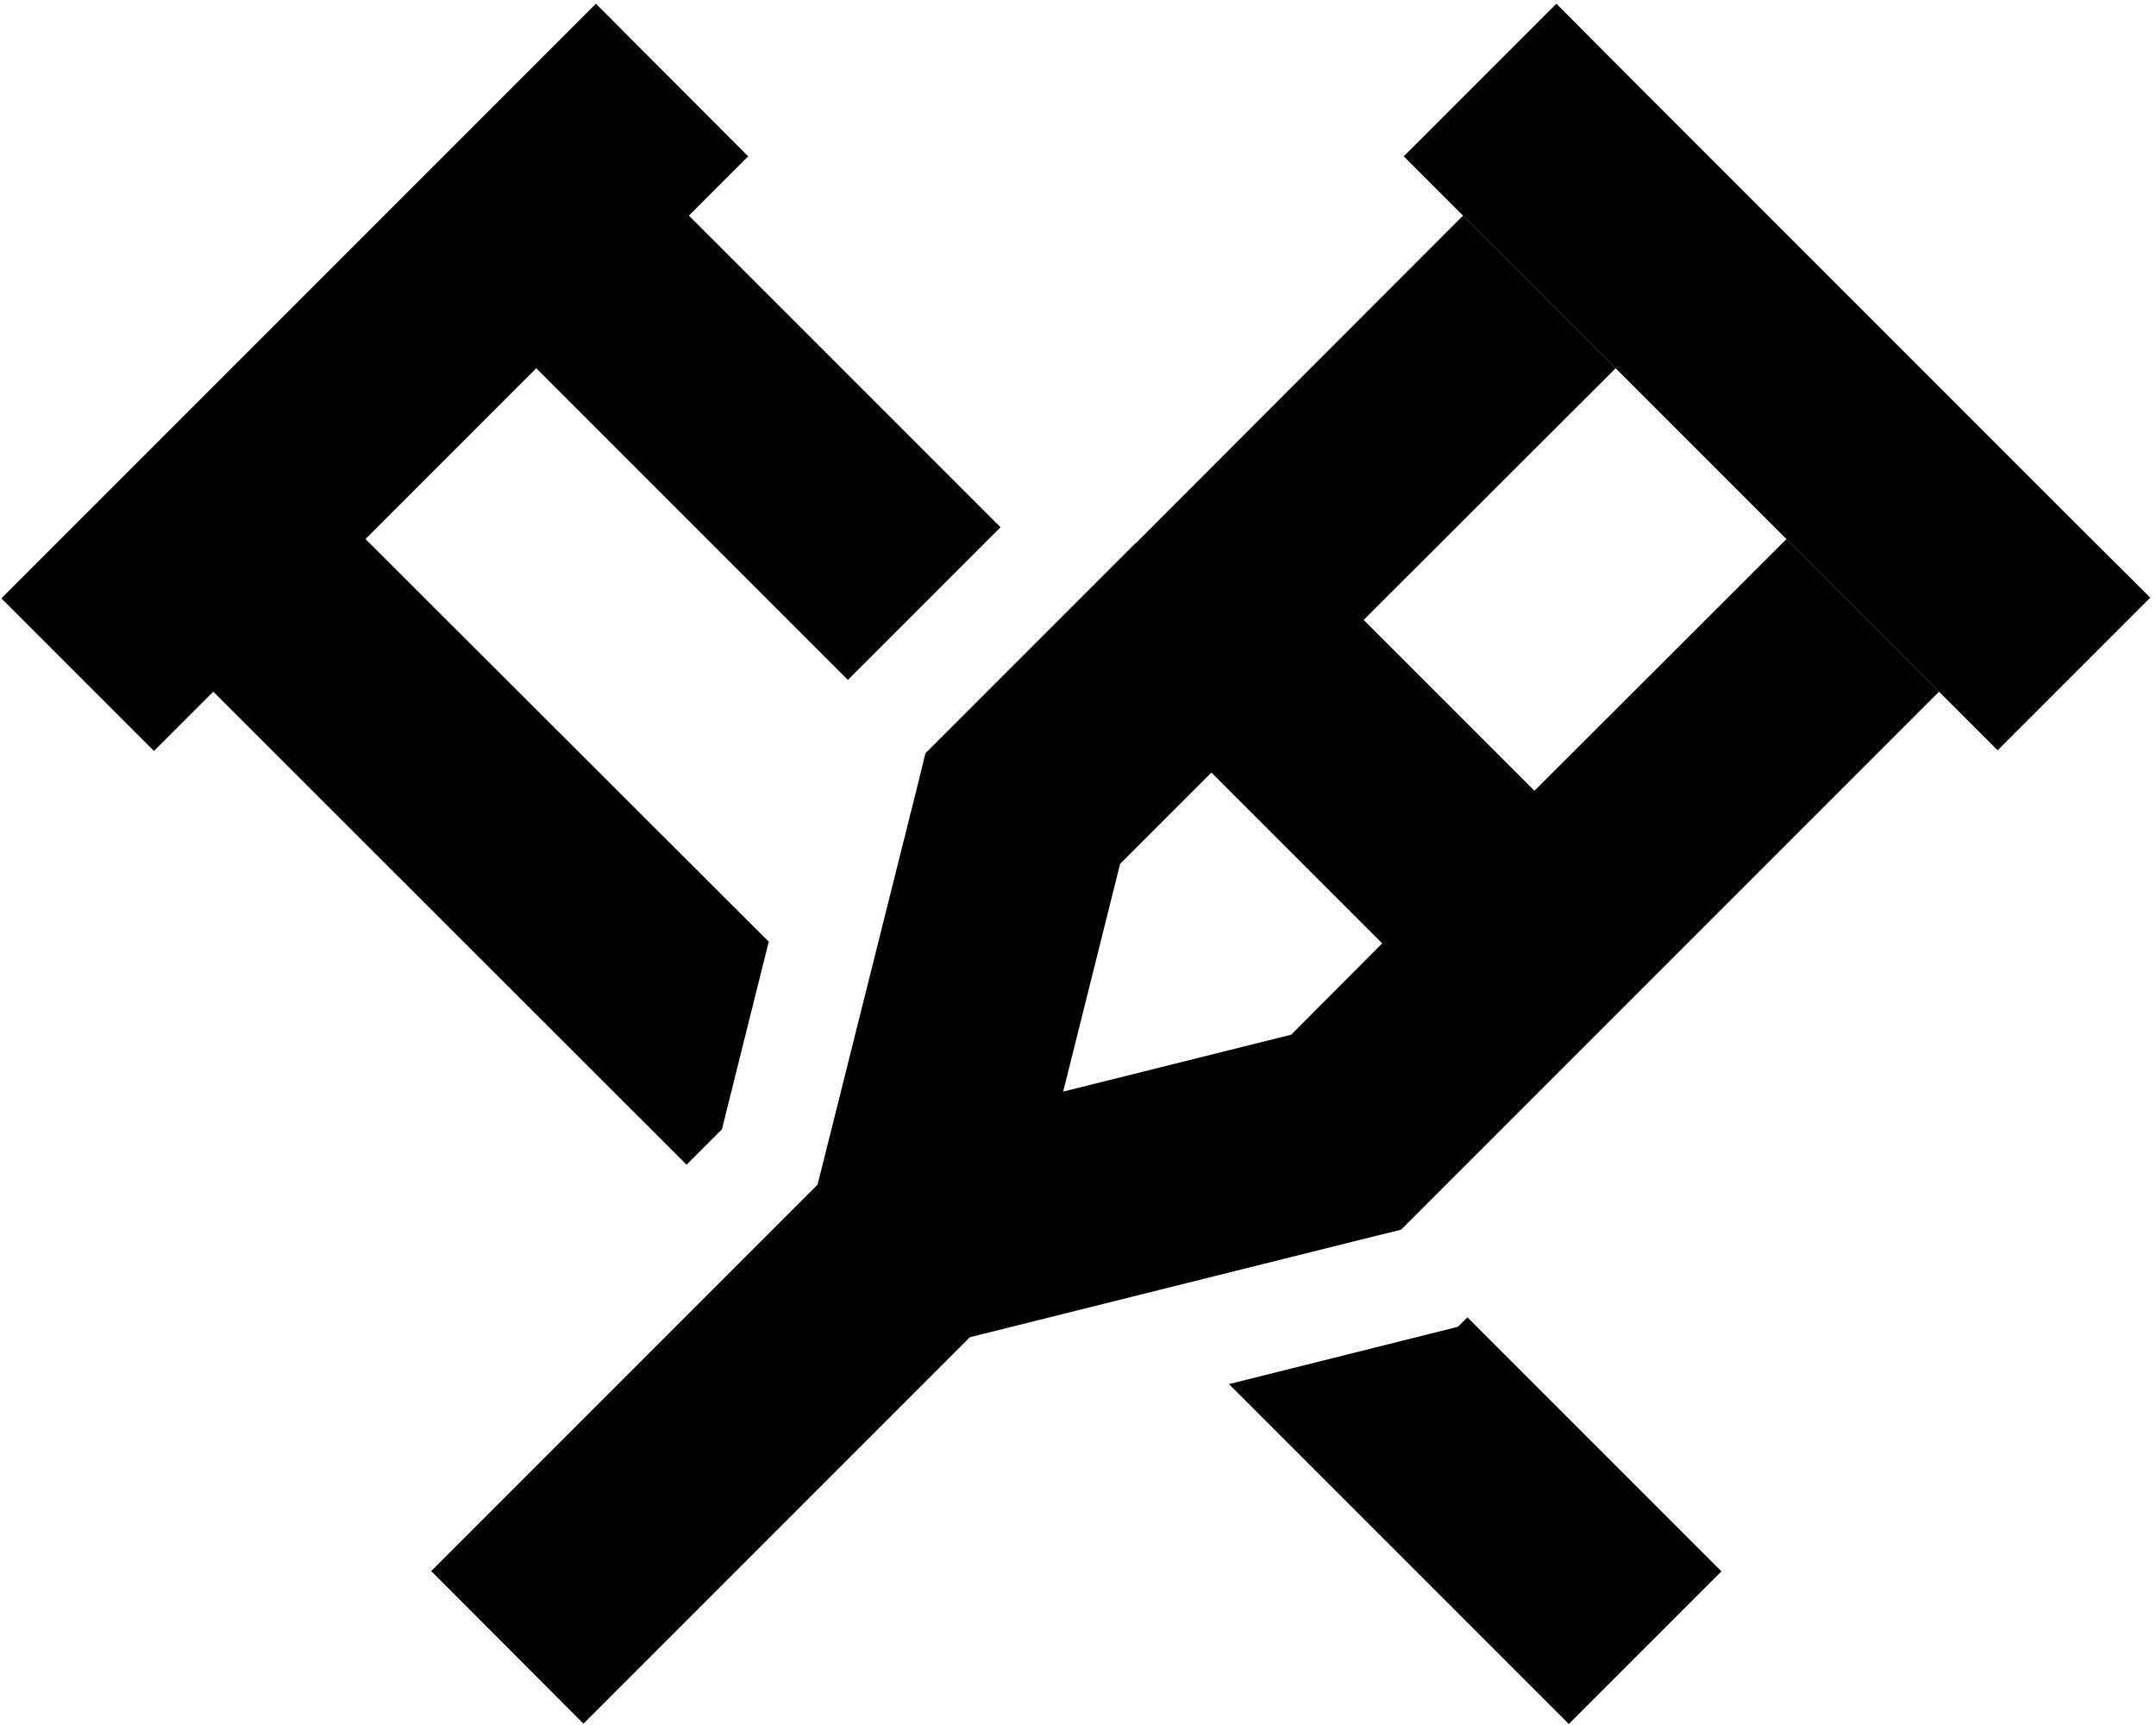 <svg xmlns="http://www.w3.org/2000/svg" viewBox="0 0 640 512"><path class="pr-icon-duotone-secondary" d="M.4 177.6l45.3 45.3 17.6-17.6L203.8 345.7l10.5-10.5 13.9-55.7L108.5 160l50.7-50.7 92.5 92.5L297 156.5 204.5 64l17.6-17.6L176.9 1.1 154.2 23.8 23 155 .4 177.6zM364.8 410.8l27.9 27.9 73 73 45.3-45.3L438 393.4l-2.4-2.4-2.8 2.8-67.9 17zM416.7 46.4c5.9 5.9 11.7 11.7 17.6 17.6c1.7 1.7 3.4 3.4 5 5l40.2 40.2c16.9 16.9 33.8 33.8 50.7 50.7c13.4 13.4 26.8 26.8 40.2 40.2c1.7 1.7 3.4 3.4 5 5c5.9 5.9 11.7 11.7 17.6 17.6l45.3-45.3L615.8 155 484.6 23.8 462 1.1 416.7 46.4z"/><path class="pr-icon-duotone-primary" d="M337.1 161.3L434.3 64l45.3 45.3L404.8 184l50.7 50.7L530.3 160l45.3 45.3-97.4 97.4-56 56-6.3 6.3-8.6 2.1L287.9 396.9l-41.7 41.7-73 73L128 466.3l72.9-72.9c0 0 0 0 .1-.1l41.7-41.7 29.9-119.4 2.1-8.6 6.3-6.3 55.9-55.9c0 0 .1-.1 .1-.1s.1-.1 .1-.1zm22.5 68l-27.1 27.1L315.6 324l67.7-16.9L410.3 280l-50.7-50.7z"/></svg>